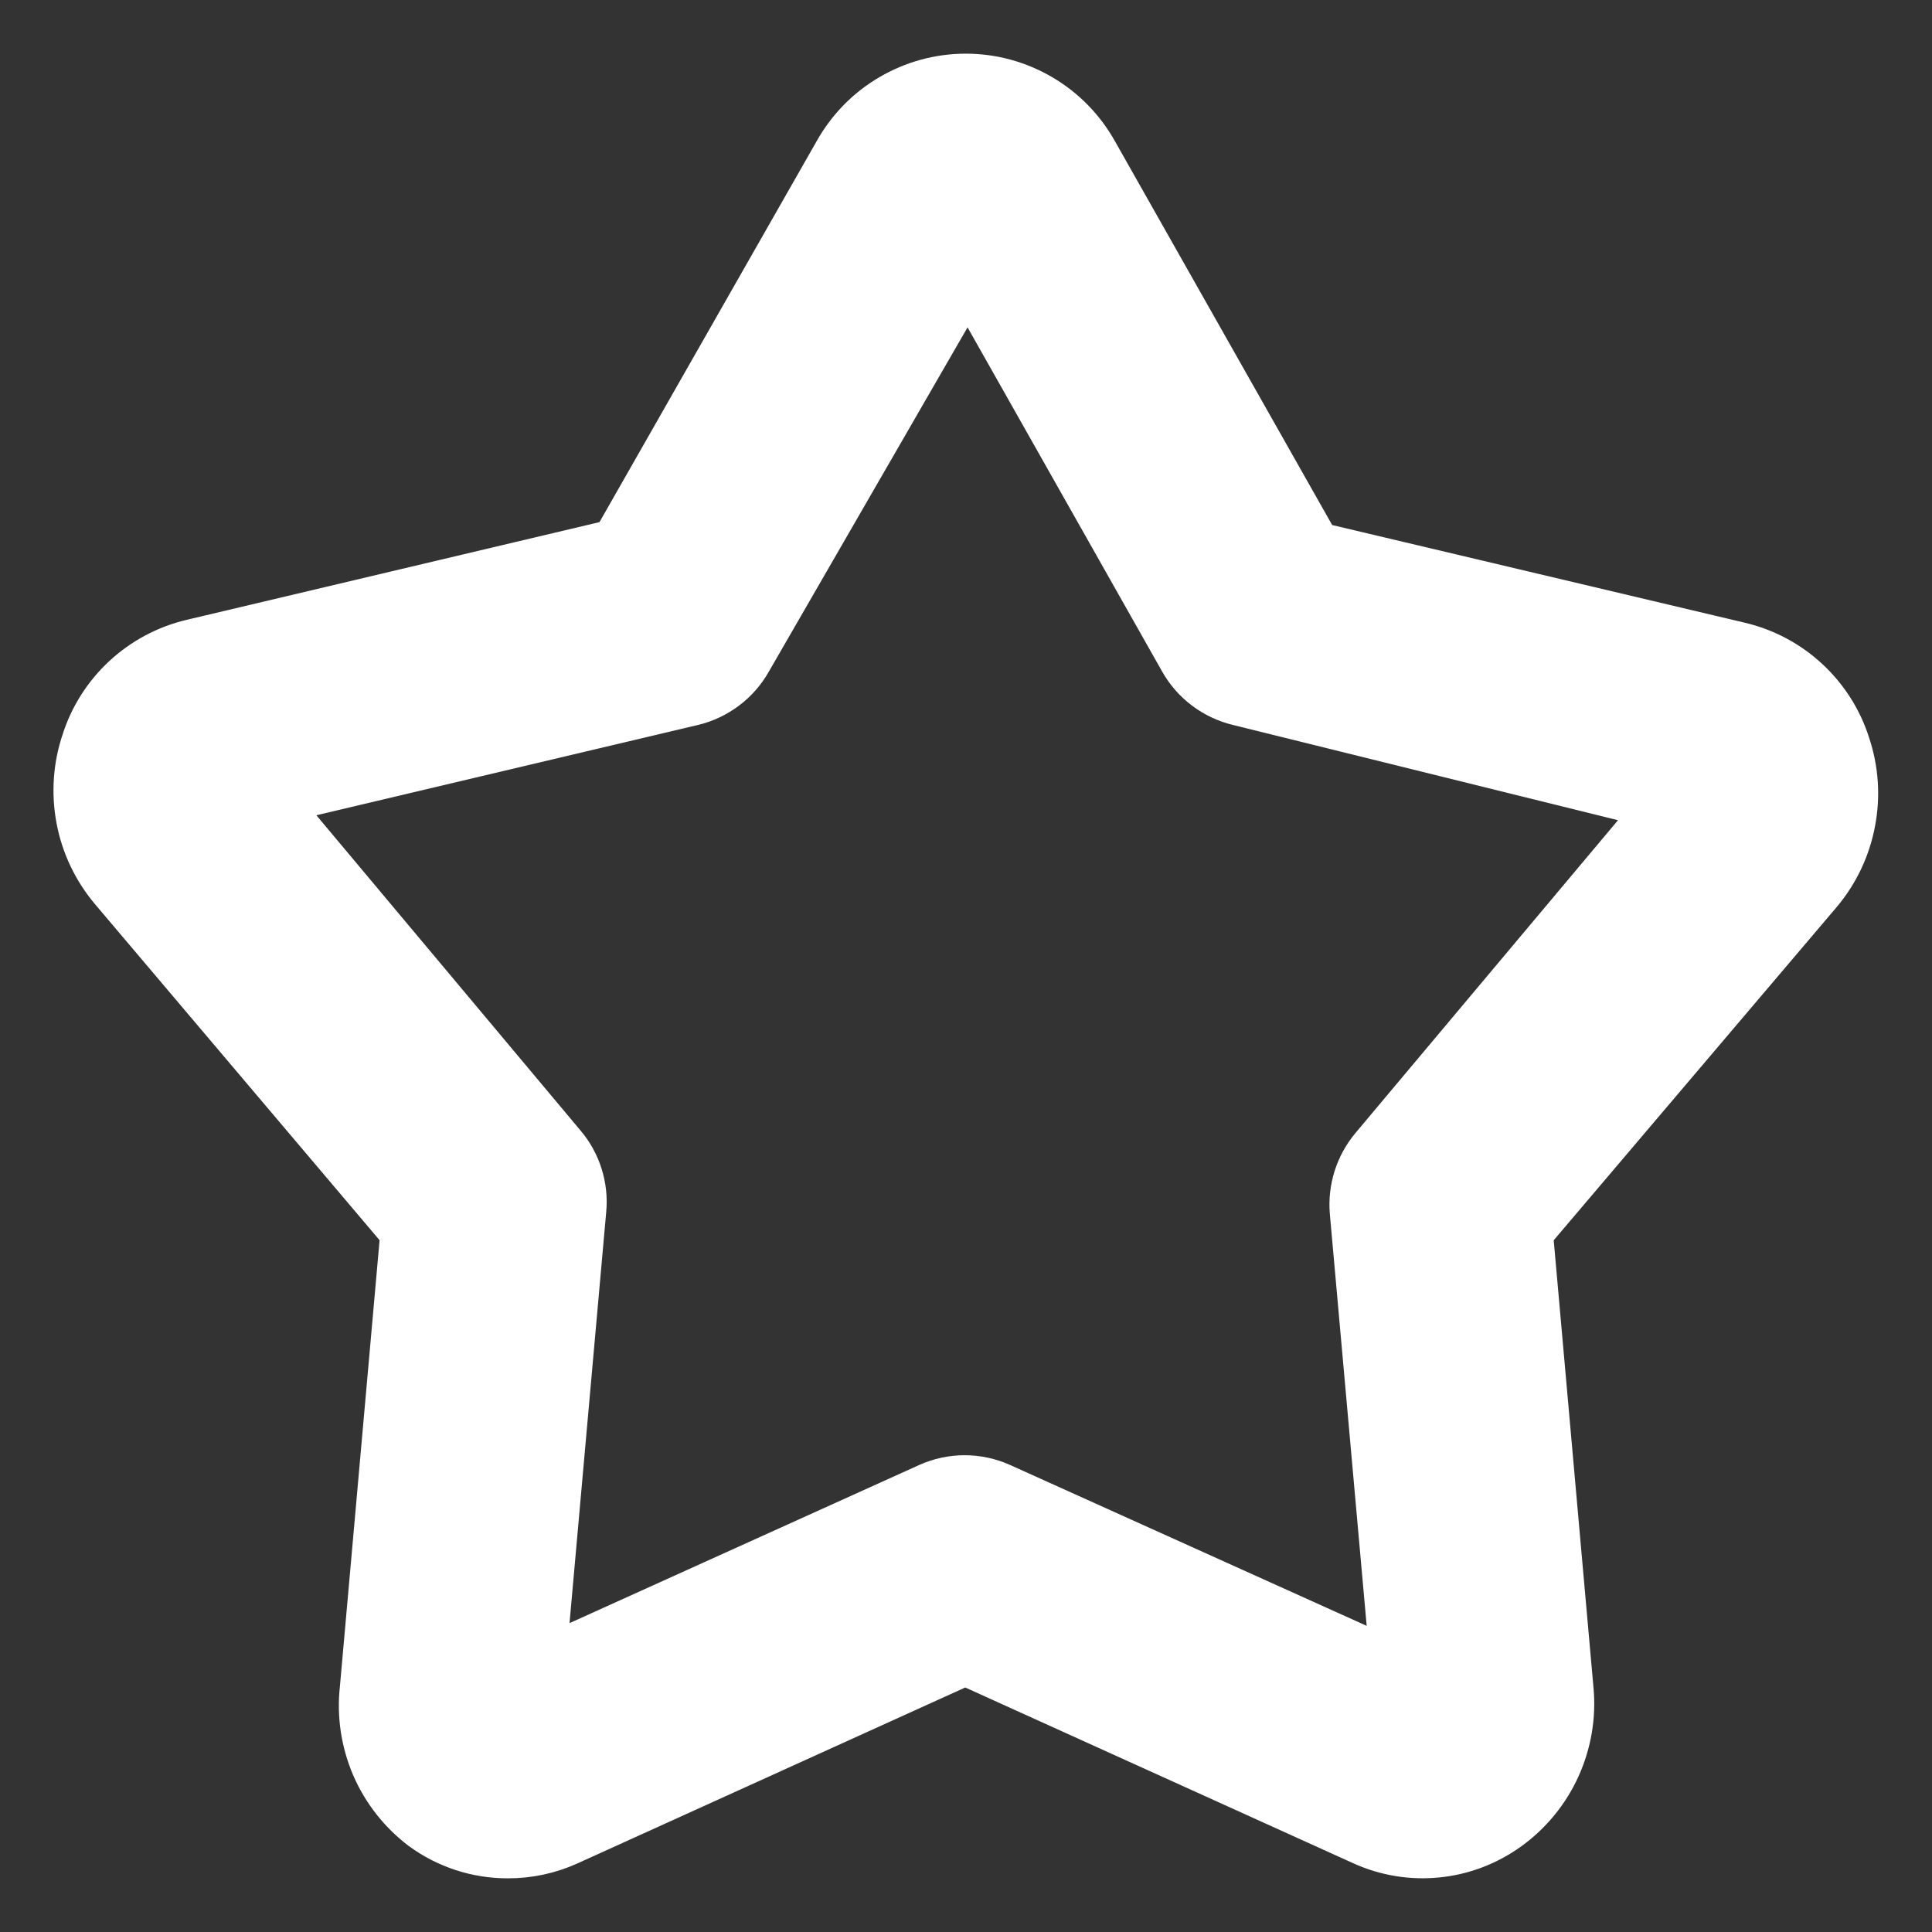 <svg width="18" height="18" viewBox="0 0 18 18" fill="none" xmlns="http://www.w3.org/2000/svg">
<rect x="0" y="0" width="18" height="18" fill="#333333" stroke="none"/>
<path d="M4.729 17C4.505 17 4.287 16.929 4.106 16.797C3.95 16.678 3.827 16.521 3.749 16.34C3.672 16.159 3.642 15.961 3.664 15.766L4.053 11.391L1.266 8.1C1.14 7.95 1.054 7.77 1.018 7.577C0.982 7.384 0.995 7.185 1.058 7C1.115 6.818 1.219 6.655 1.358 6.526C1.497 6.397 1.667 6.306 1.852 6.262L5.912 5.301L8.044 1.561C8.139 1.391 8.277 1.249 8.445 1.151C8.613 1.052 8.804 1 8.998 1C9.193 1 9.383 1.052 9.551 1.151C9.719 1.249 9.857 1.391 9.952 1.561L12.084 5.328L16.144 6.289C16.329 6.333 16.499 6.424 16.638 6.553C16.777 6.682 16.881 6.845 16.938 7.026C17.001 7.212 17.015 7.411 16.978 7.604C16.942 7.797 16.857 7.977 16.731 8.127L13.959 11.391L14.348 15.766C14.367 15.964 14.333 16.163 14.251 16.344C14.169 16.525 14.041 16.681 13.88 16.797C13.727 16.907 13.548 16.976 13.361 16.994C13.174 17.013 12.985 16.982 12.814 16.904L8.993 15.173L5.177 16.904C5.037 16.968 4.884 17.001 4.729 17ZM9.019 2.042L6.728 6.011C6.692 6.075 6.643 6.131 6.584 6.175C6.525 6.219 6.458 6.251 6.387 6.268L2.123 7.277C2.092 7.331 2.086 7.363 2.123 7.39L5.028 10.857C5.073 10.91 5.107 10.972 5.128 11.039C5.149 11.106 5.157 11.177 5.15 11.247L4.74 15.841C4.692 15.932 4.729 15.932 4.729 15.932L8.769 14.105C8.838 14.074 8.912 14.058 8.987 14.058C9.063 14.058 9.137 14.074 9.206 14.105L13.256 15.932C13.256 15.932 13.304 15.932 13.299 15.862L12.888 11.268C12.882 11.198 12.89 11.128 12.911 11.061C12.932 10.994 12.966 10.932 13.011 10.878L15.921 7.411C15.927 7.399 15.93 7.387 15.93 7.374C15.93 7.361 15.927 7.348 15.921 7.336L11.604 6.268C11.533 6.251 11.465 6.219 11.407 6.175C11.348 6.131 11.299 6.075 11.263 6.011L9.019 2.042Z" fill="white" stroke="white"/>
</svg>
